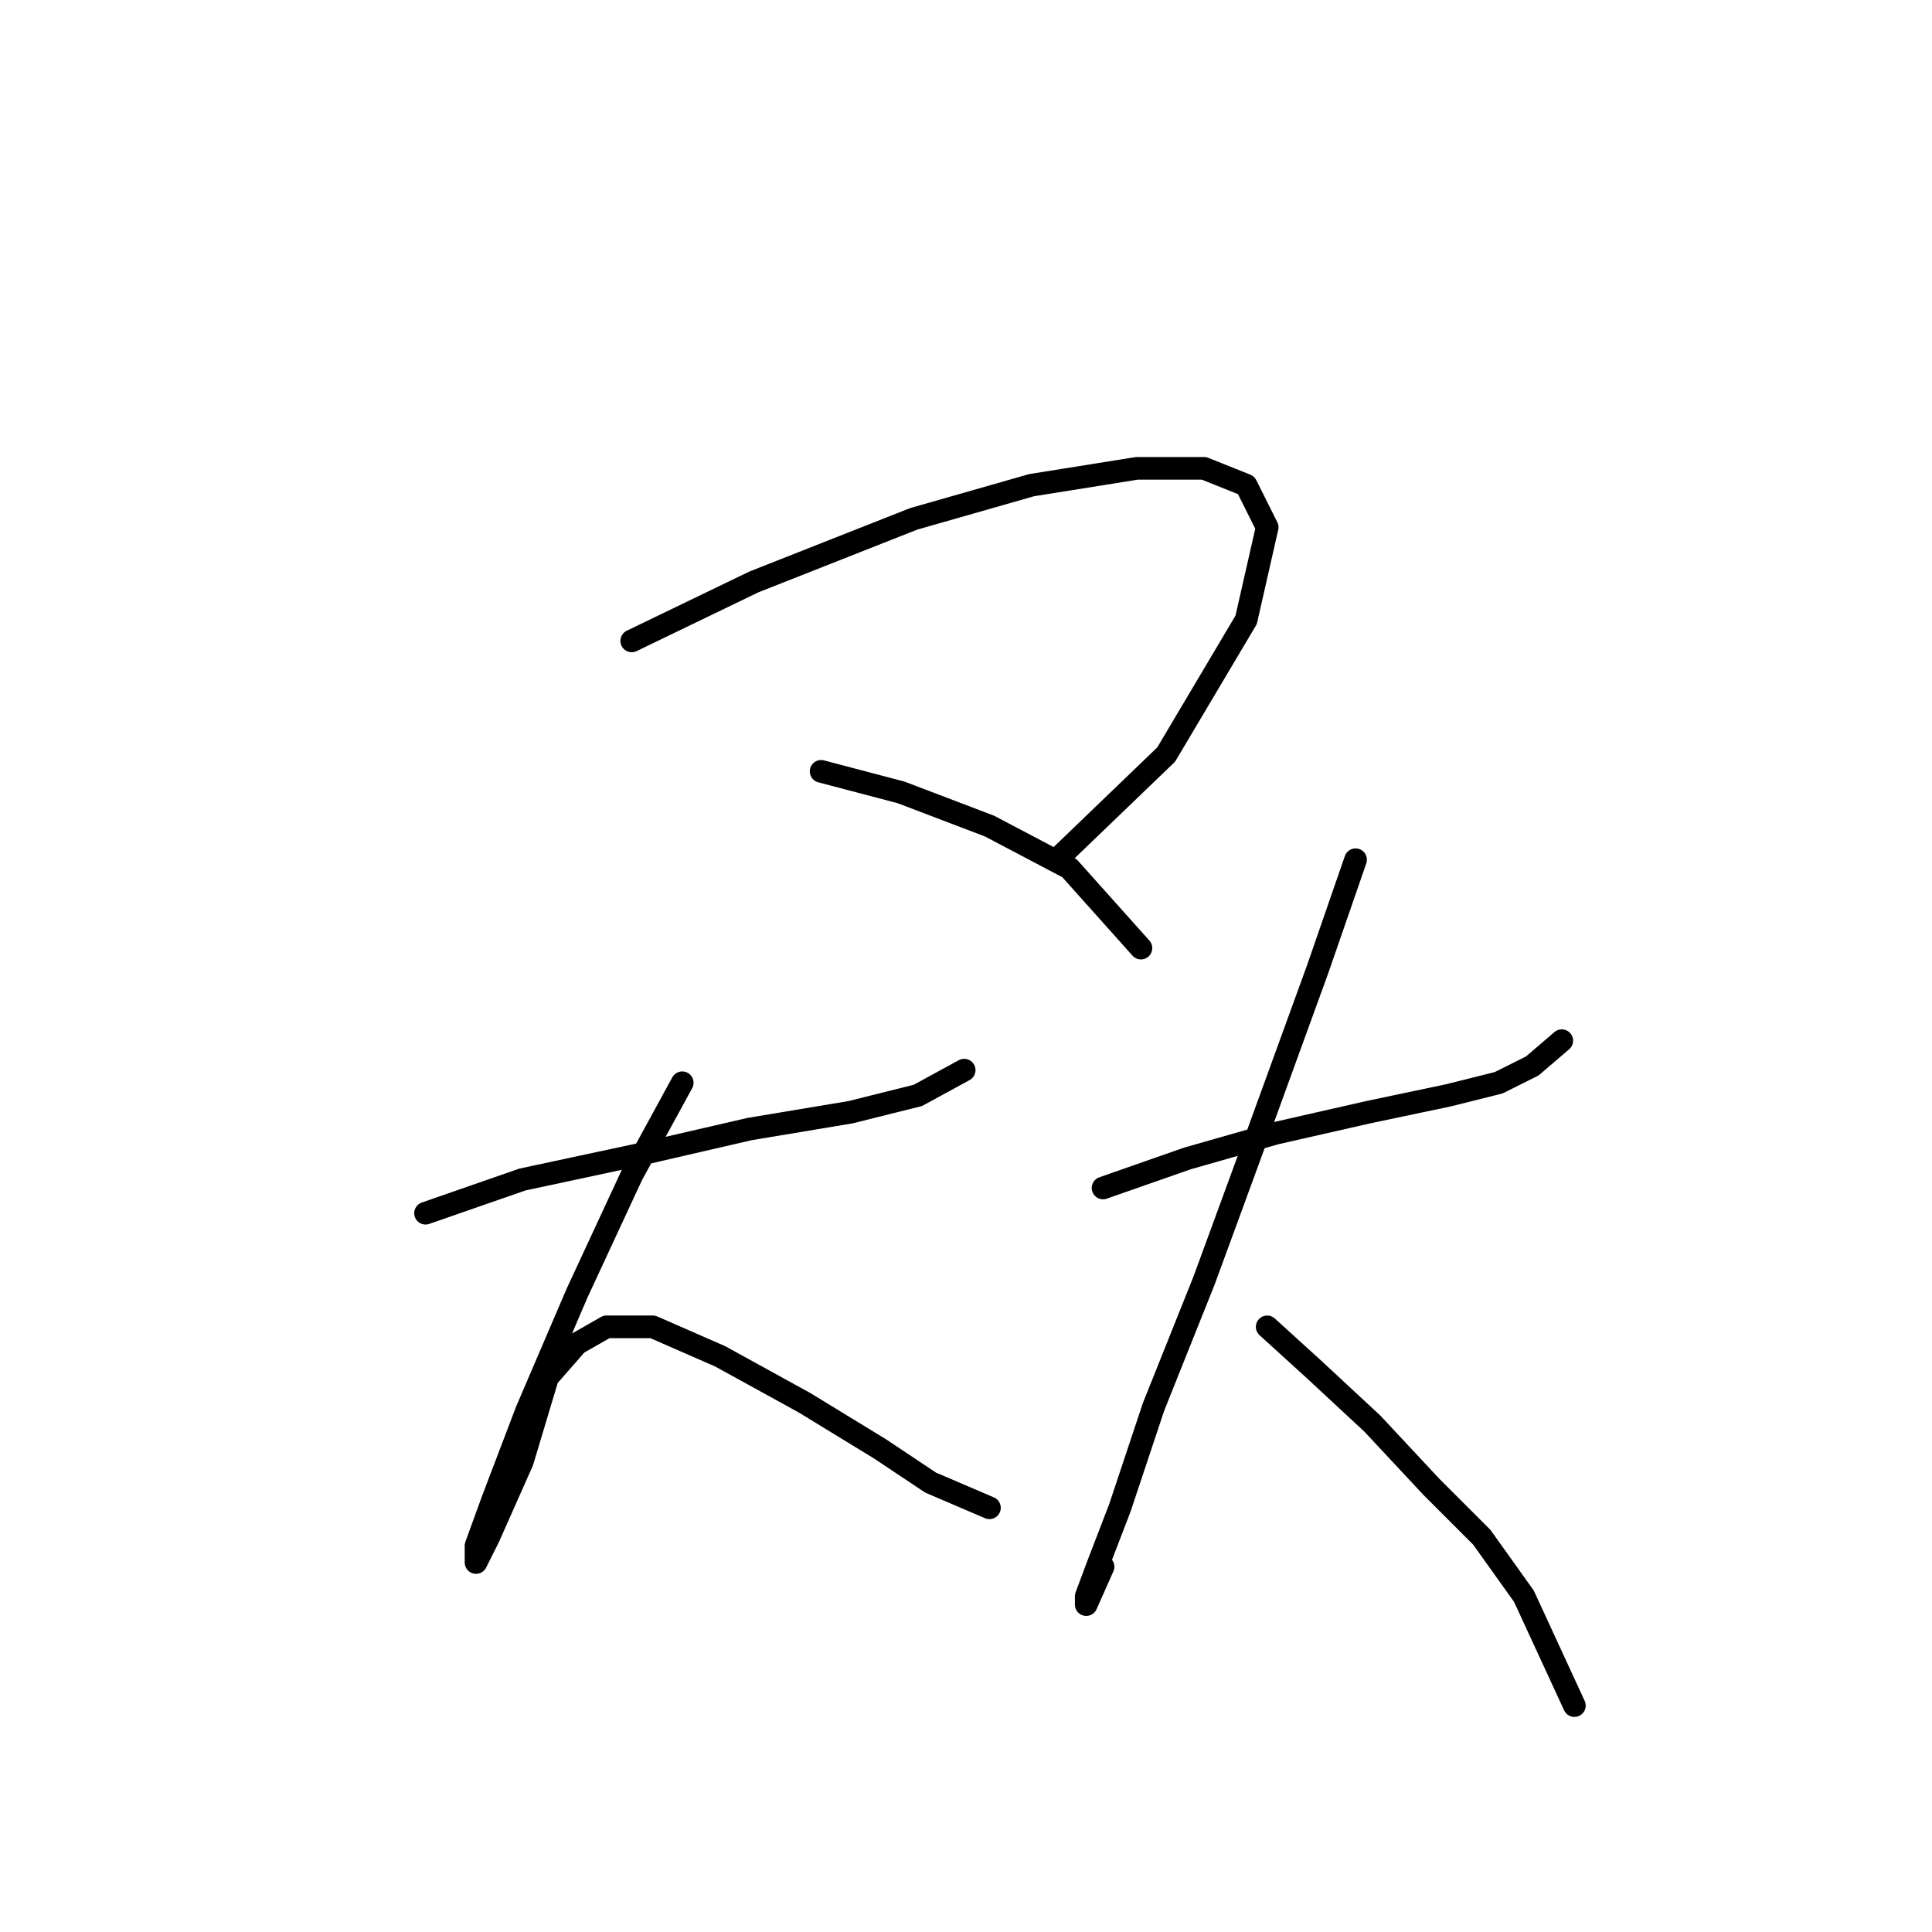 <?xml version="1.0" standalone="no"?>
    <svg width="256" height="256" xmlns="http://www.w3.org/2000/svg" version="1.1">
    <polyline stroke="black" stroke-width="3" stroke-linecap="round" fill="transparent" stroke-linejoin="round" points="83.708 84.922 99.879 77.115 121.069 68.751 136.682 64.29 150.623 62.059 159.544 62.059 165.121 64.29 167.909 69.866 165.121 82.134 154.526 99.978 140.028 113.918 140.028 113.918 " />
        <polyline stroke="black" stroke-width="3" stroke-linecap="round" fill="transparent" stroke-linejoin="round" points="108.801 102.208 119.396 104.996 131.106 109.457 141.701 115.033 151.18 125.628 151.18 125.628 " />
        <polyline stroke="black" stroke-width="3" stroke-linecap="round" fill="transparent" stroke-linejoin="round" points="56.385 160.758 69.21 156.297 84.823 152.952 99.321 149.606 112.704 147.375 121.626 145.145 127.76 141.799 127.76 141.799 " />
        <polyline stroke="black" stroke-width="3" stroke-linecap="round" fill="transparent" stroke-linejoin="round" points="90.4 143.472 83.708 155.74 76.459 171.353 69.768 186.966 65.307 198.676 63.076 204.81 63.076 207.041 64.749 203.695 69.21 193.658 72.556 182.505 76.459 178.044 80.362 175.814 86.496 175.814 95.418 179.717 106.57 185.851 116.608 191.985 123.299 196.446 131.106 199.792 131.106 199.792 " />
        <polyline stroke="black" stroke-width="3" stroke-linecap="round" fill="transparent" stroke-linejoin="round" points="146.162 157.412 157.314 153.509 169.024 150.163 181.292 147.375 191.886 145.145 198.578 143.472 203.039 141.242 206.942 137.896 206.942 137.896 " />
        <polyline stroke="black" stroke-width="3" stroke-linecap="round" fill="transparent" stroke-linejoin="round" points="179.619 113.918 174.6 128.416 165.678 152.952 159.544 169.68 152.853 186.409 148.392 199.792 145.604 207.041 143.931 211.502 143.931 212.617 146.162 207.598 146.162 207.598 " />
        <polyline stroke="black" stroke-width="3" stroke-linecap="round" fill="transparent" stroke-linejoin="round" points="167.909 175.814 174.043 181.39 181.849 188.639 189.656 197.004 196.347 203.695 201.924 211.502 208.615 226 208.615 226 " />
        </svg>